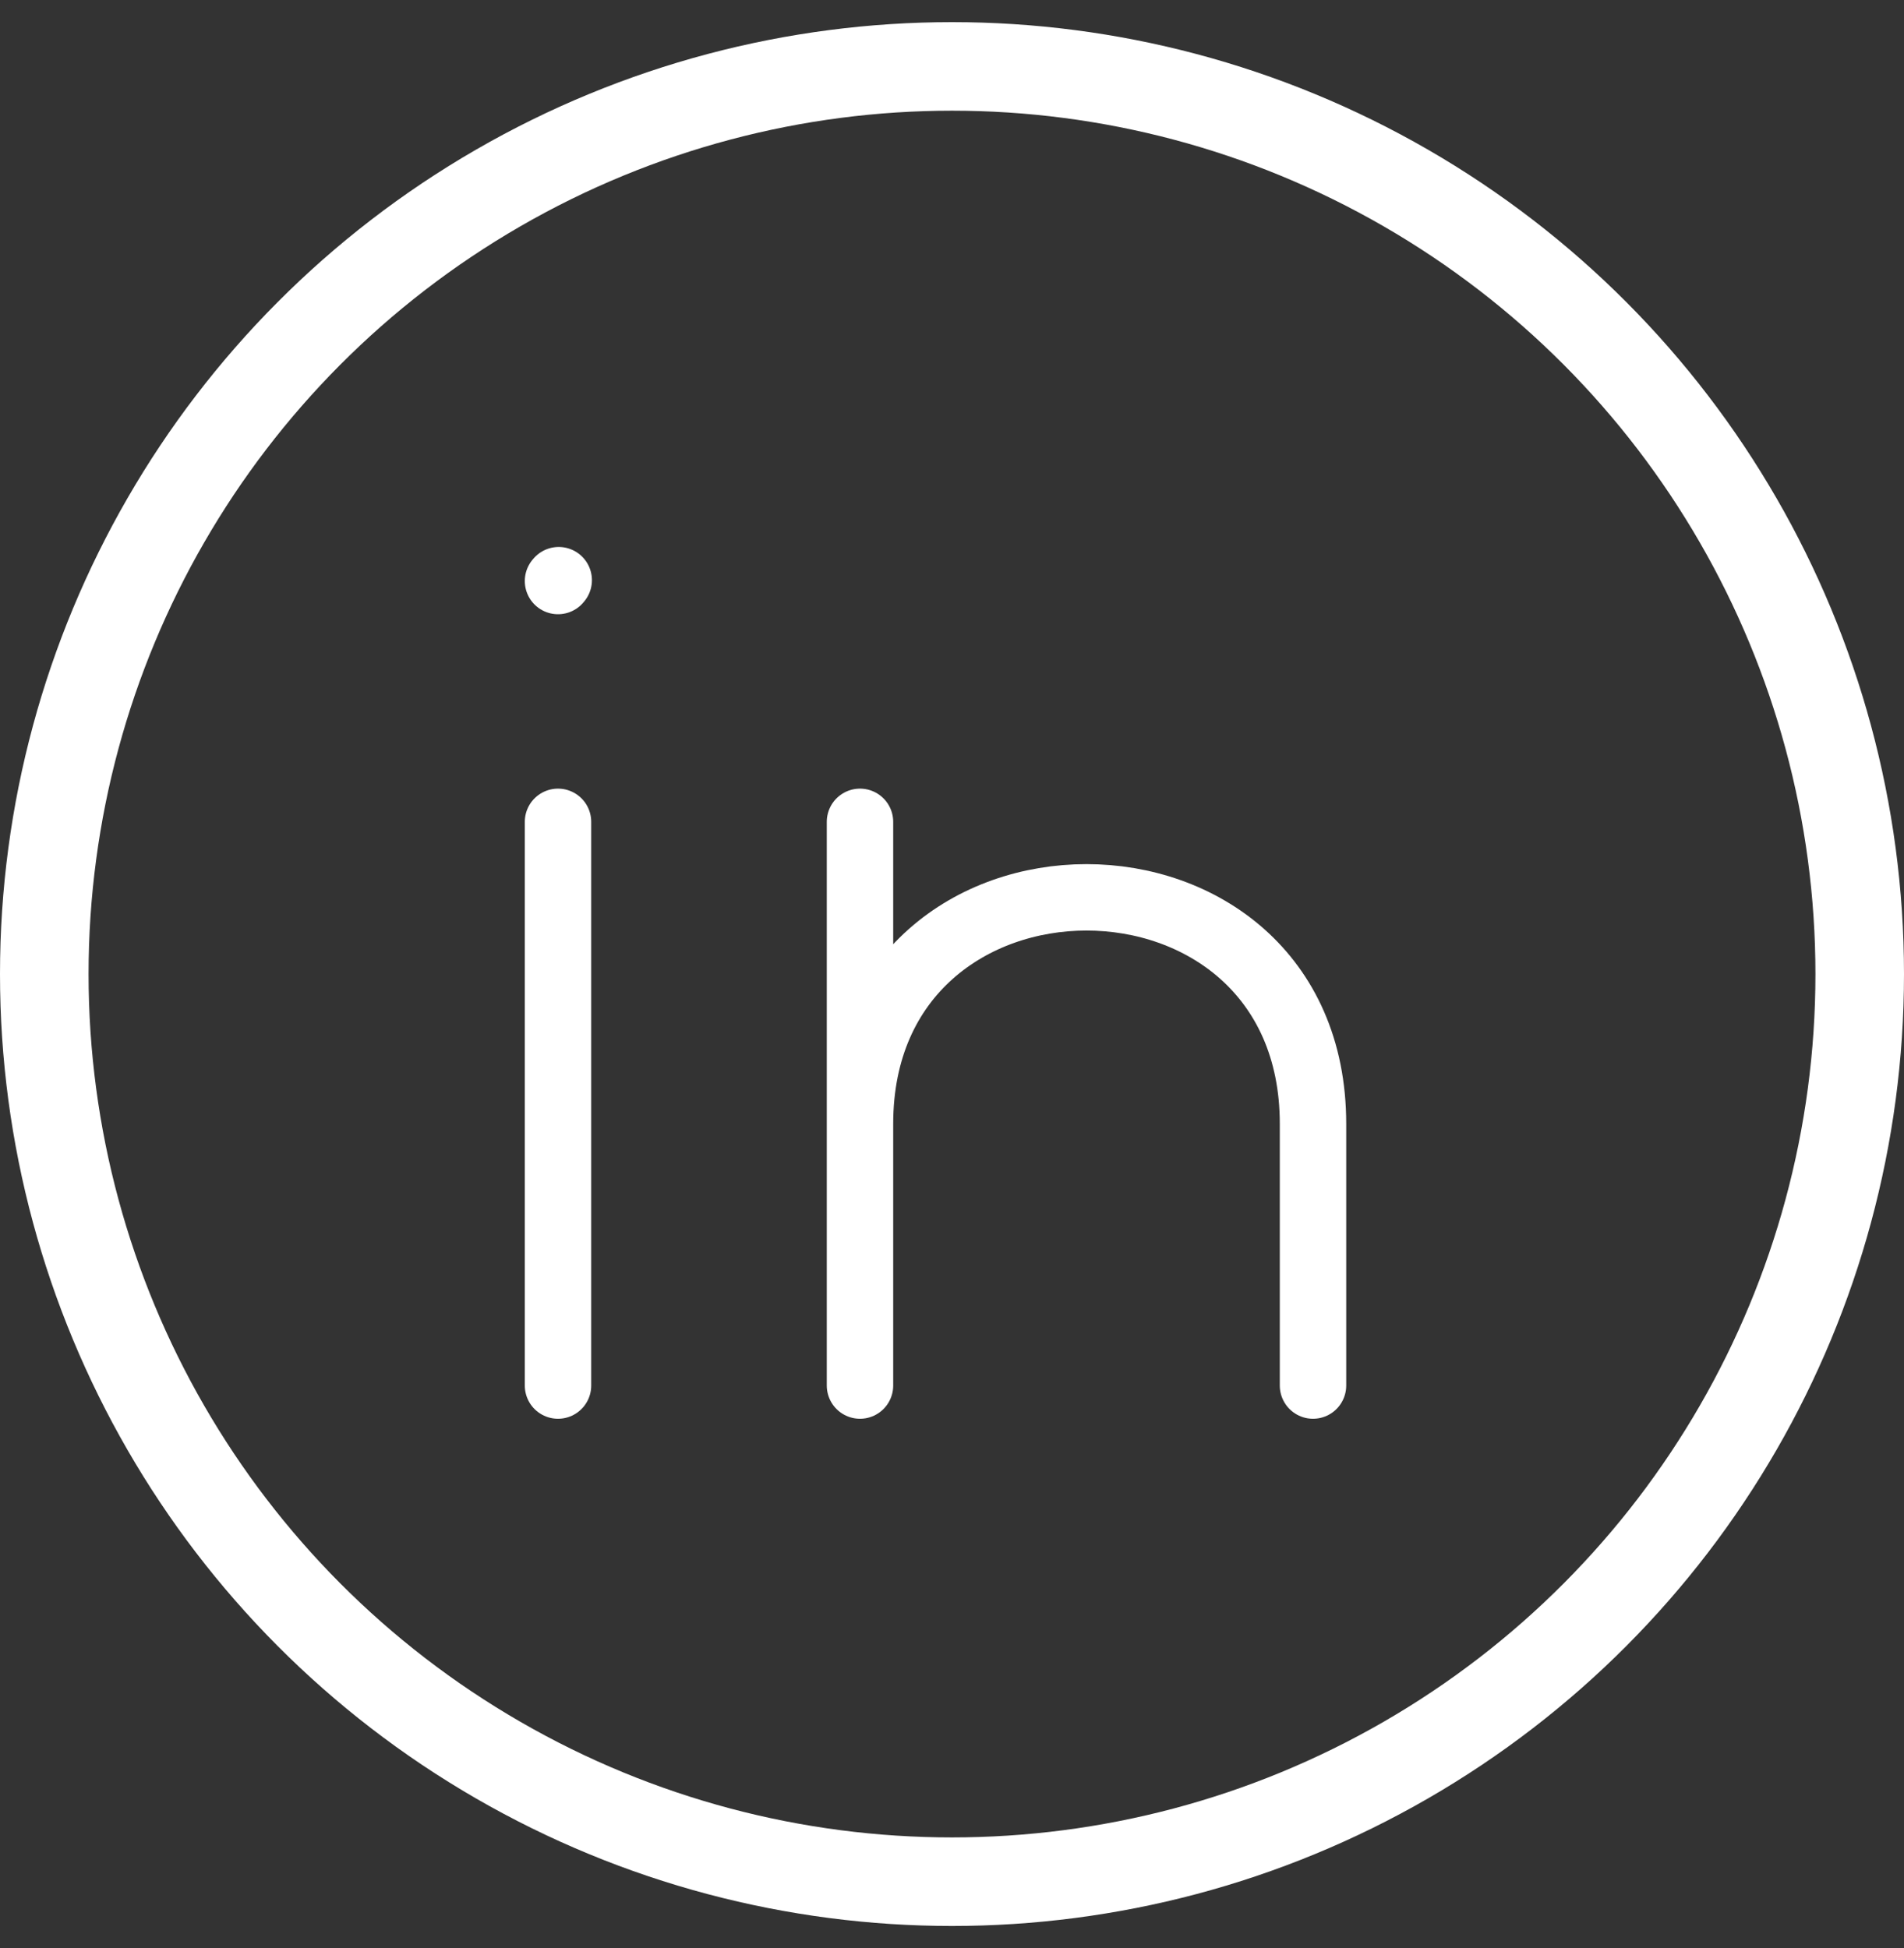 <svg width="43" height="44" viewBox="0 0 43 44" fill="none" xmlns="http://www.w3.org/2000/svg">
<rect x="0" y="0" width="43" height="44" fill="#333333" stroke="none"/>
<circle cx="21.5" cy="22" r="20.5" stroke="white" stroke-width="2"/>
<path d="M12.602 31.294V24.928V18.562" stroke="white" stroke-width="1.5" stroke-linecap="round" stroke-linejoin="round"/>
<path d="M19.422 31.294V25.383M19.422 25.383V18.562M19.422 25.383C19.422 18.562 29.653 18.562 29.653 25.383V31.294" stroke="white" stroke-width="1.5" stroke-linecap="round" stroke-linejoin="round"/>
<path d="M12.602 13.123L12.618 13.104" stroke="white" stroke-width="1.5" stroke-linecap="round" stroke-linejoin="round"/>
</svg>
